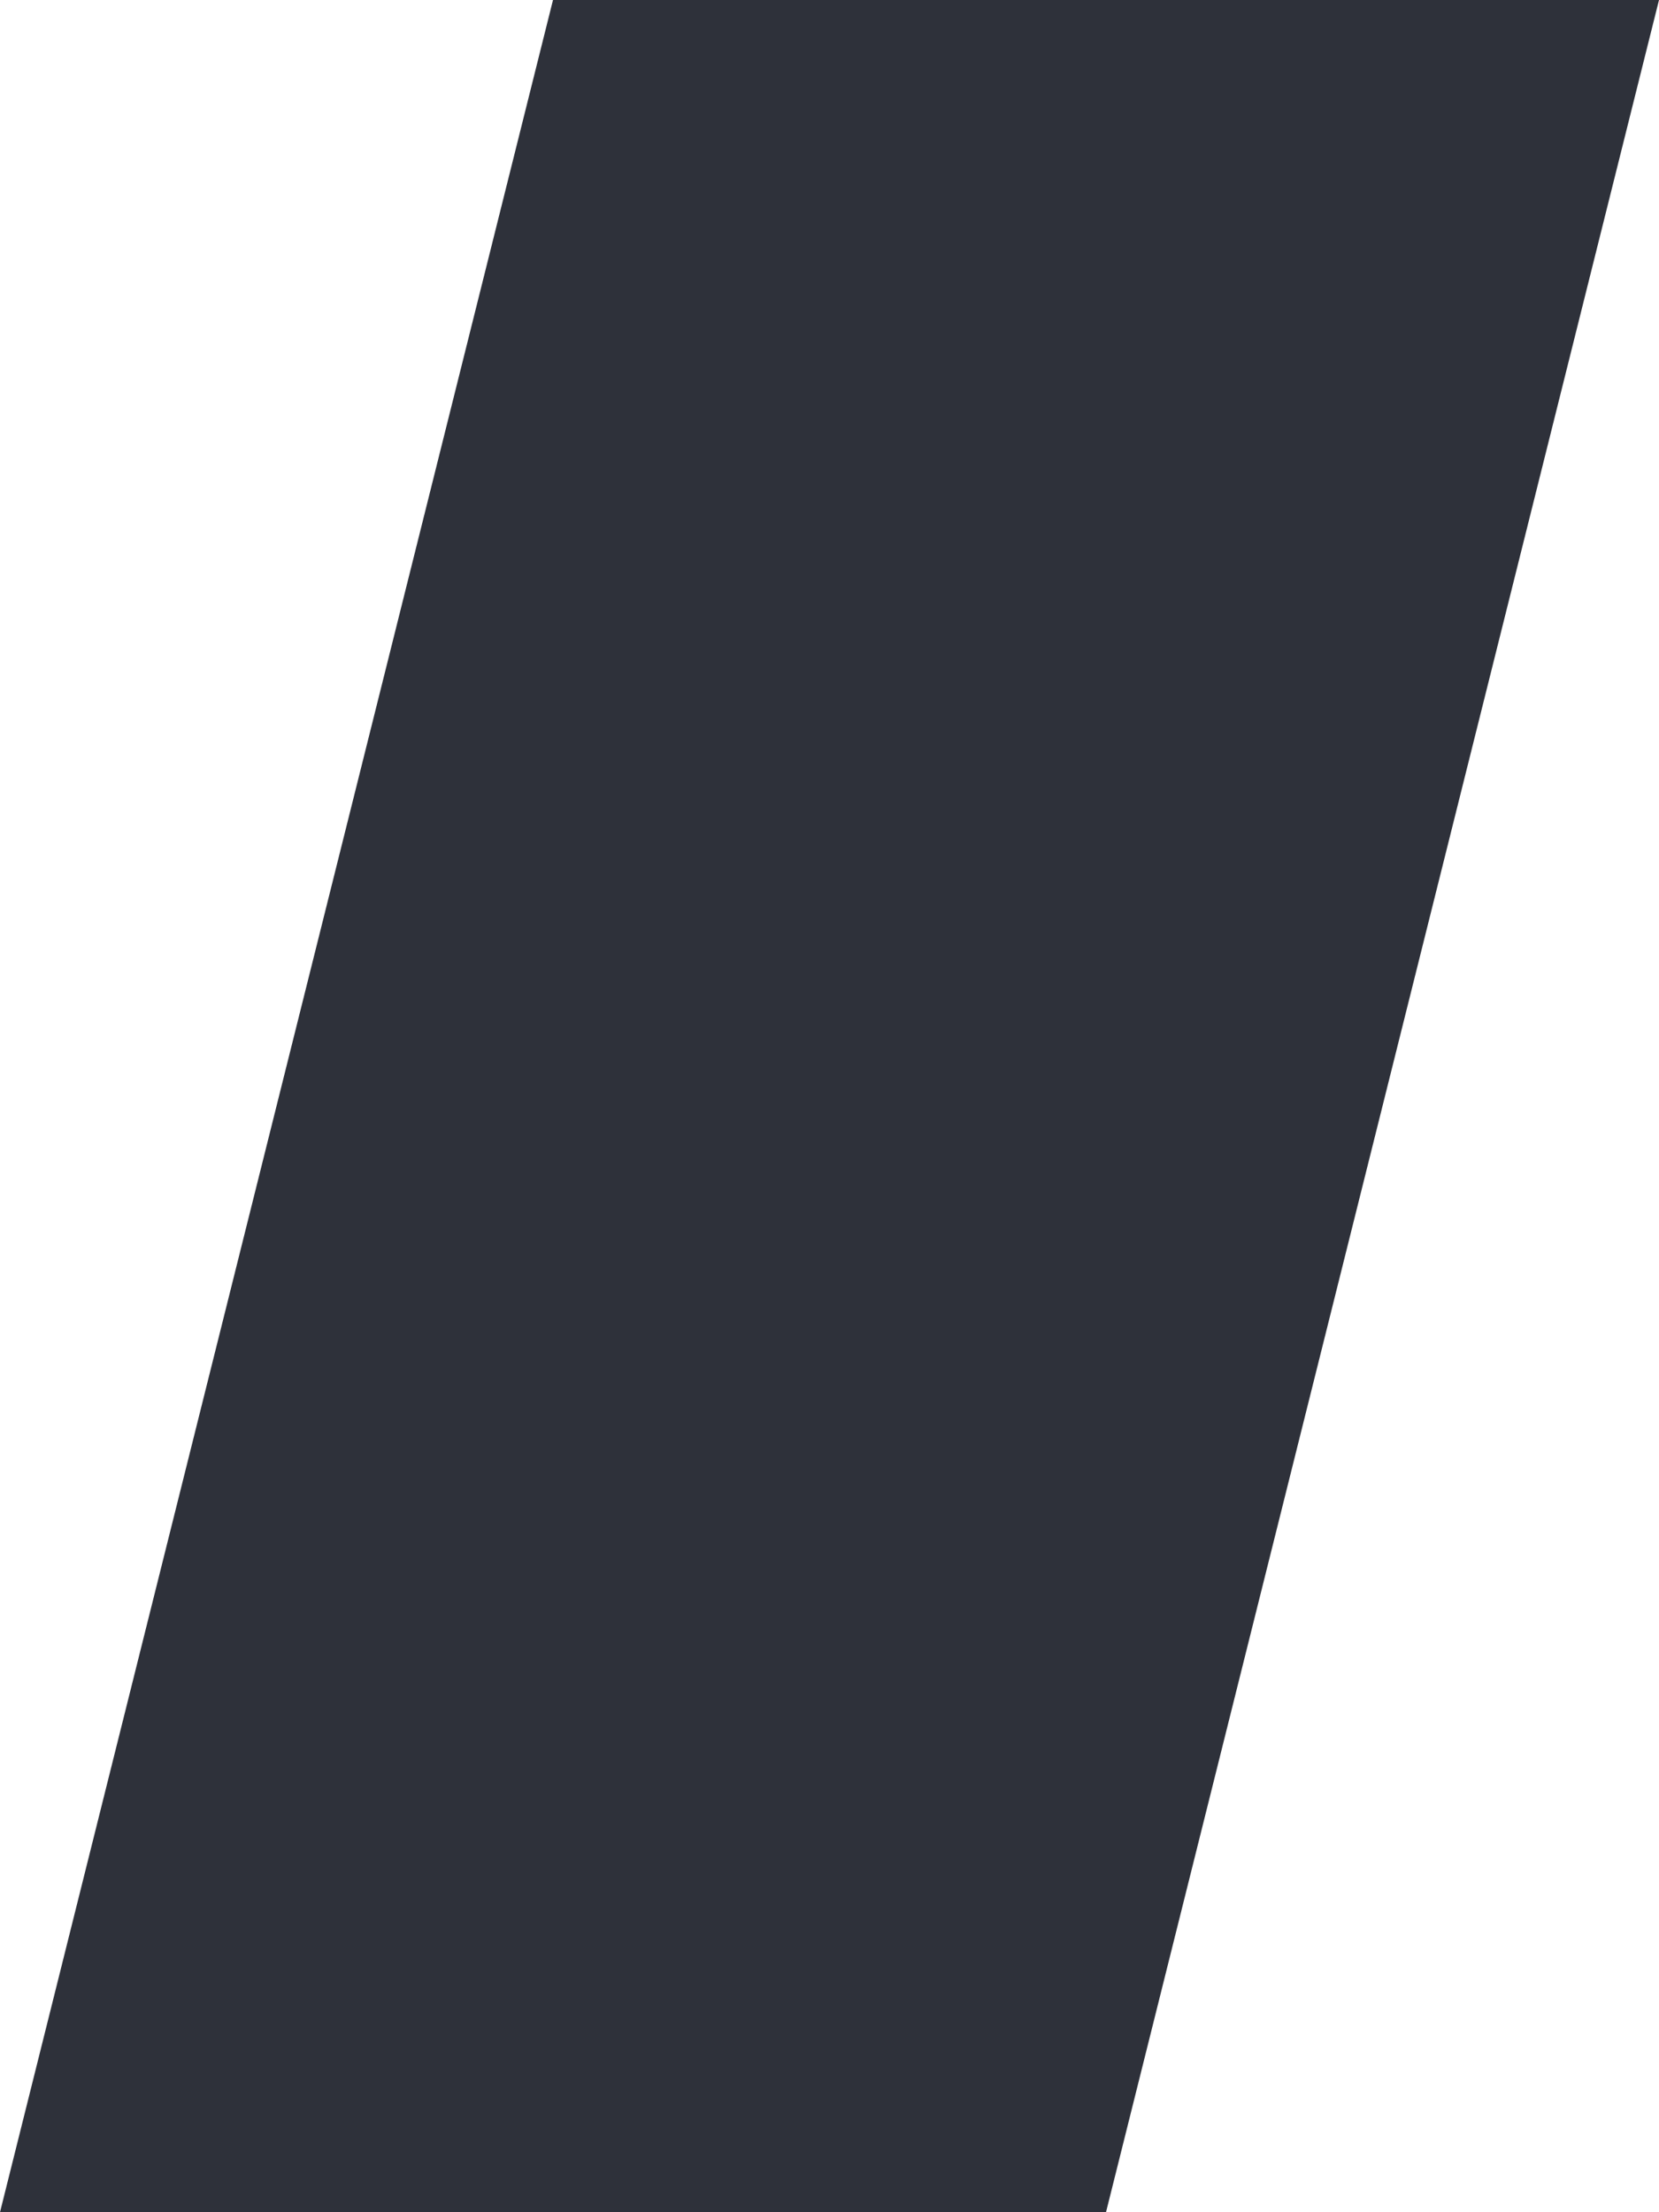 <svg xmlns="http://www.w3.org/2000/svg" xmlns:xlink="http://www.w3.org/1999/xlink" width="36" height="48" viewBox="0 0 36 48" fill="none">
<path d="M12 0L36 0L24 48L0 48L12 0Z"   fill="#2E313A" >
</path>
</svg>
